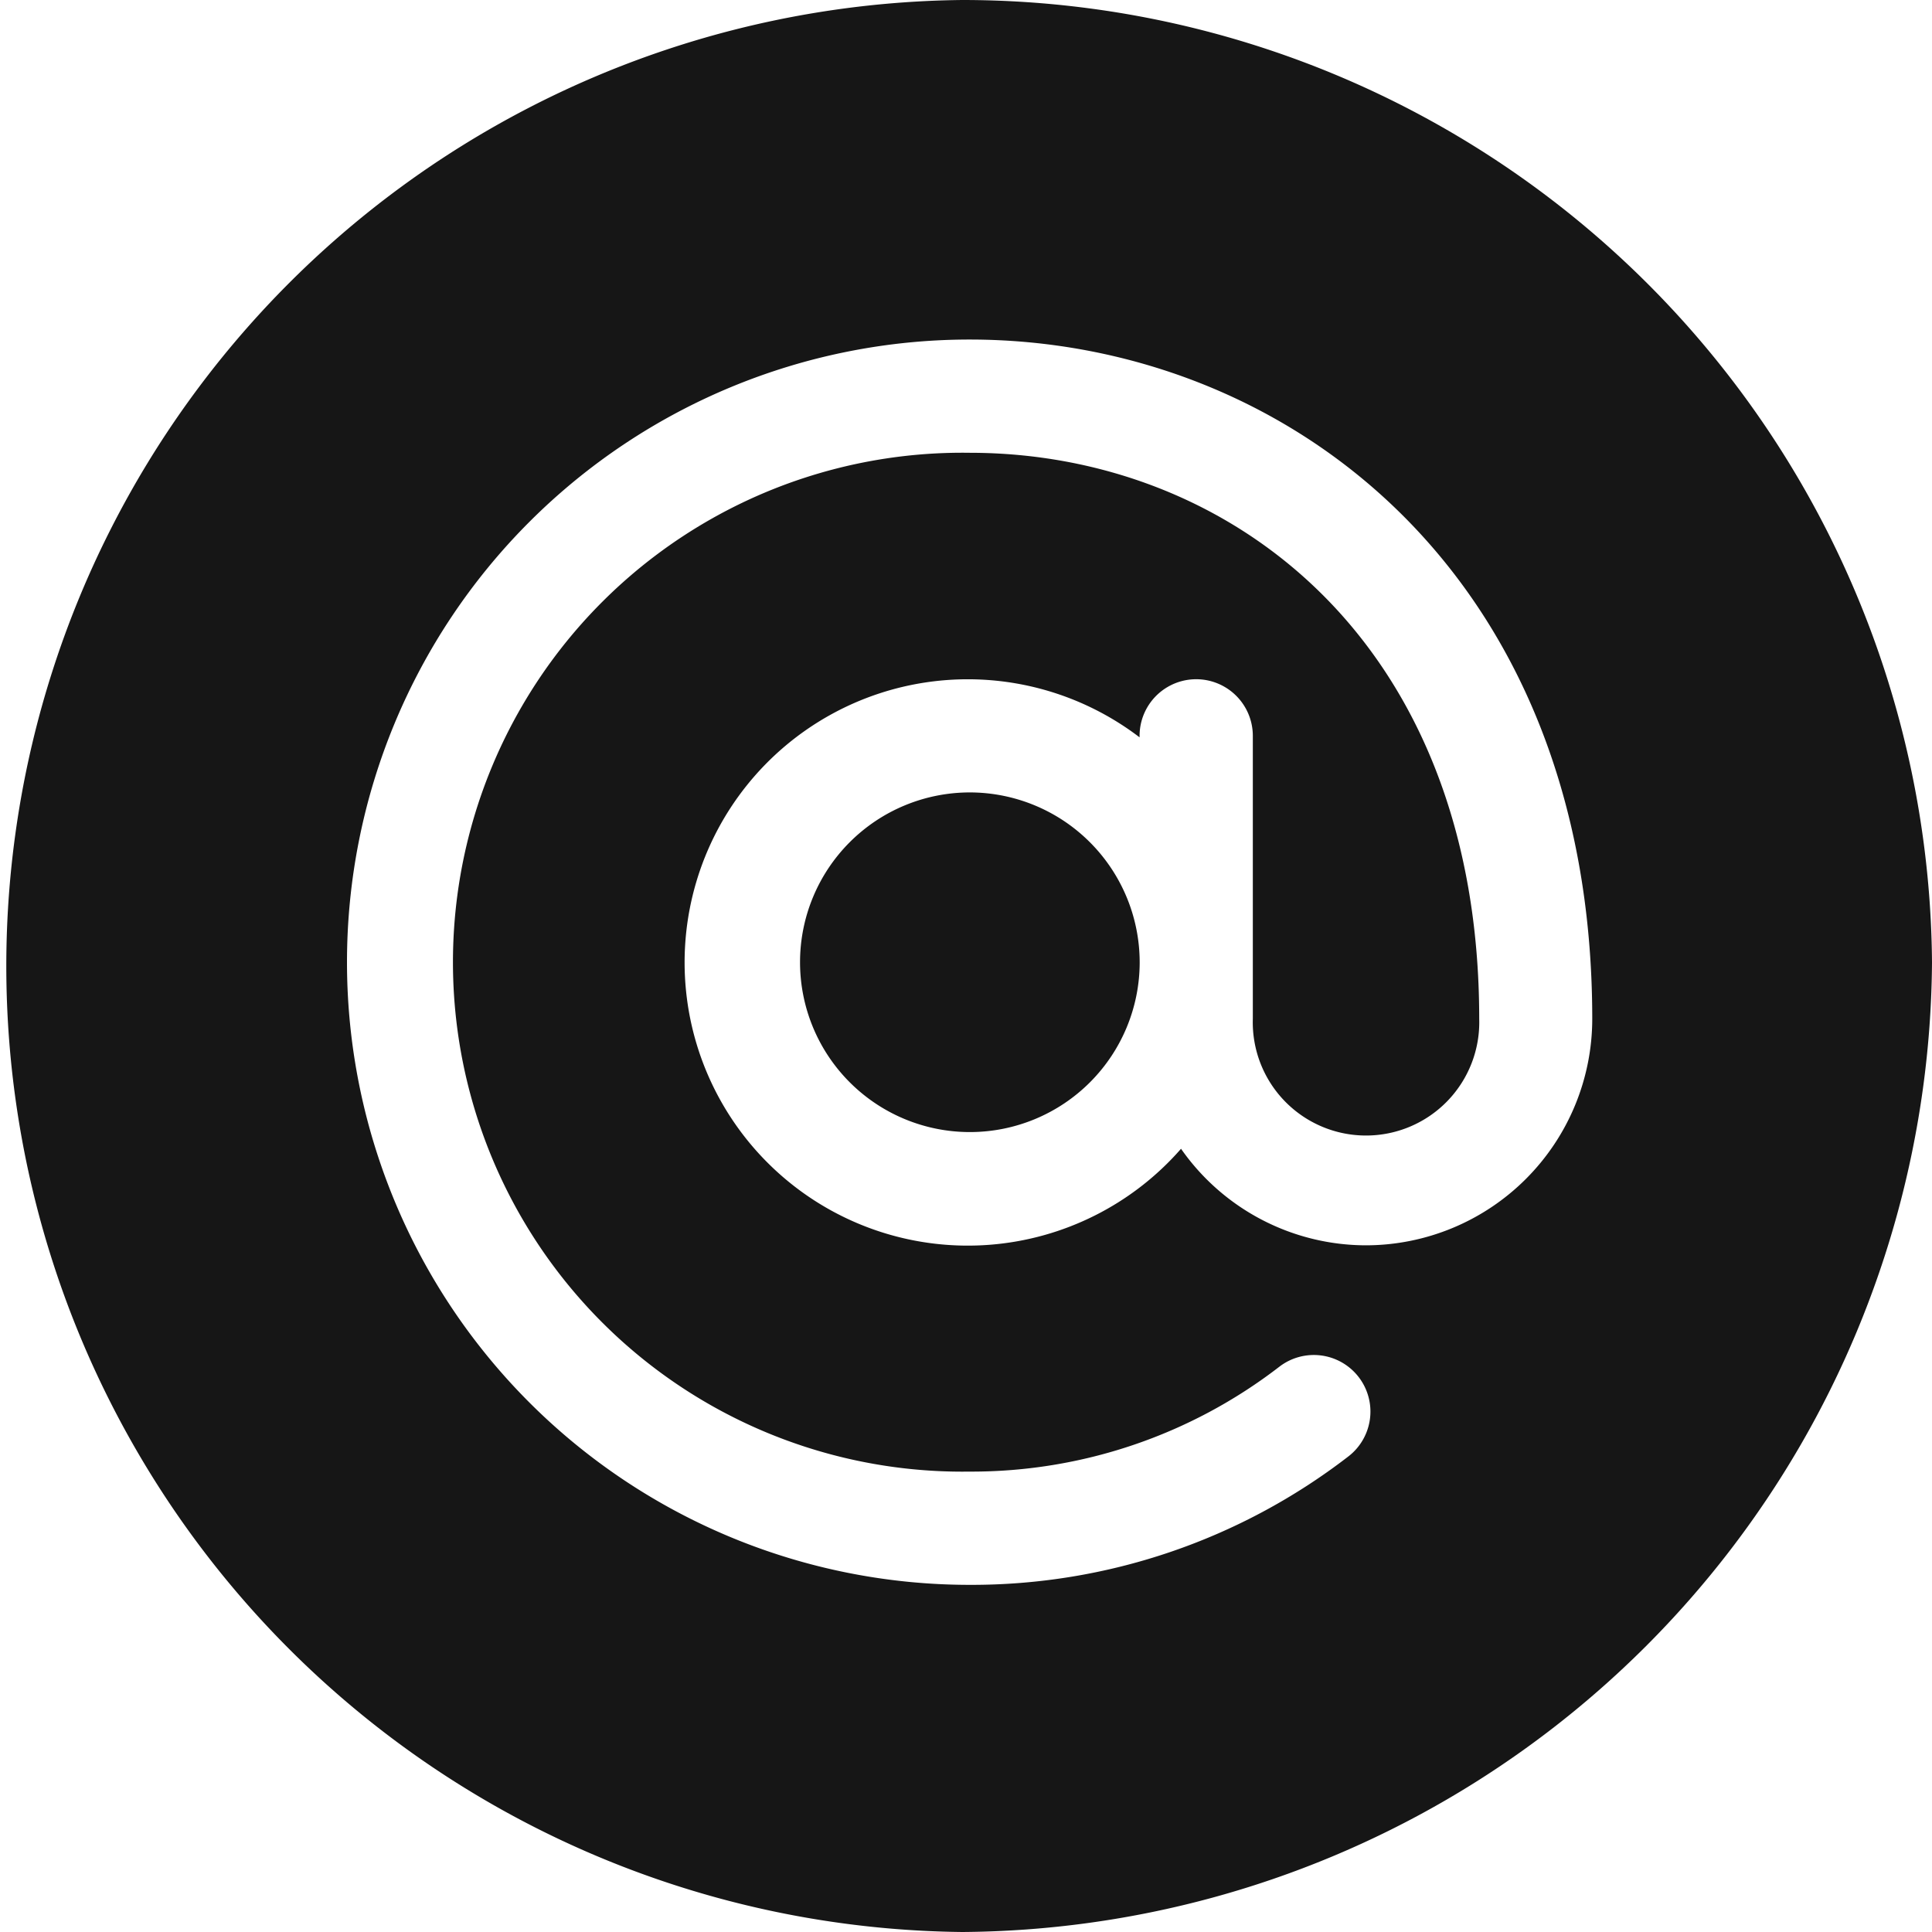 <svg id="at" xmlns="http://www.w3.org/2000/svg" width="18.271" height="18.271" viewBox="0 0 18.271 18.271">
  <g id="Group_164" data-name="Group 164" transform="translate(7.566 7.494)">
    <g id="Group_163" data-name="Group 163">
      <path id="Path_375" data-name="Path 375" d="M213.606,210a1.606,1.606,0,1,0,1.606,1.606A1.608,1.608,0,0,0,213.606,210Z" transform="translate(-212 -210)" fill="#161616"/>
    </g>
  </g>
  <g id="Group_166" data-name="Group 166">
    <g id="Group_165" data-name="Group 165">
      <path id="Path_376" data-name="Path 376" d="M9.1,0a9.136,9.136,0,0,0,0,18.271A9.233,9.233,0,0,0,18.271,9.1,9.172,9.172,0,0,0,9.1,0Zm3.818,11.777a2.137,2.137,0,0,1-1.749-.913,2.678,2.678,0,1,1-.392-3.891V6.959a.535.535,0,0,1,1.071,0V9.635a1.071,1.071,0,1,0,2.141,0c0-3.583-2.371-5.353-4.818-5.353a4.818,4.818,0,1,0,0,9.635,4.766,4.766,0,0,0,2.928-.992.535.535,0,0,1,.652.849,5.831,5.831,0,0,1-3.581,1.214,5.888,5.888,0,0,1,0-11.777c2.958,0,5.888,2.182,5.888,6.424A2.143,2.143,0,0,1,12.919,11.777Z" fill="#161616"/>
    </g>
  </g>
</svg>
